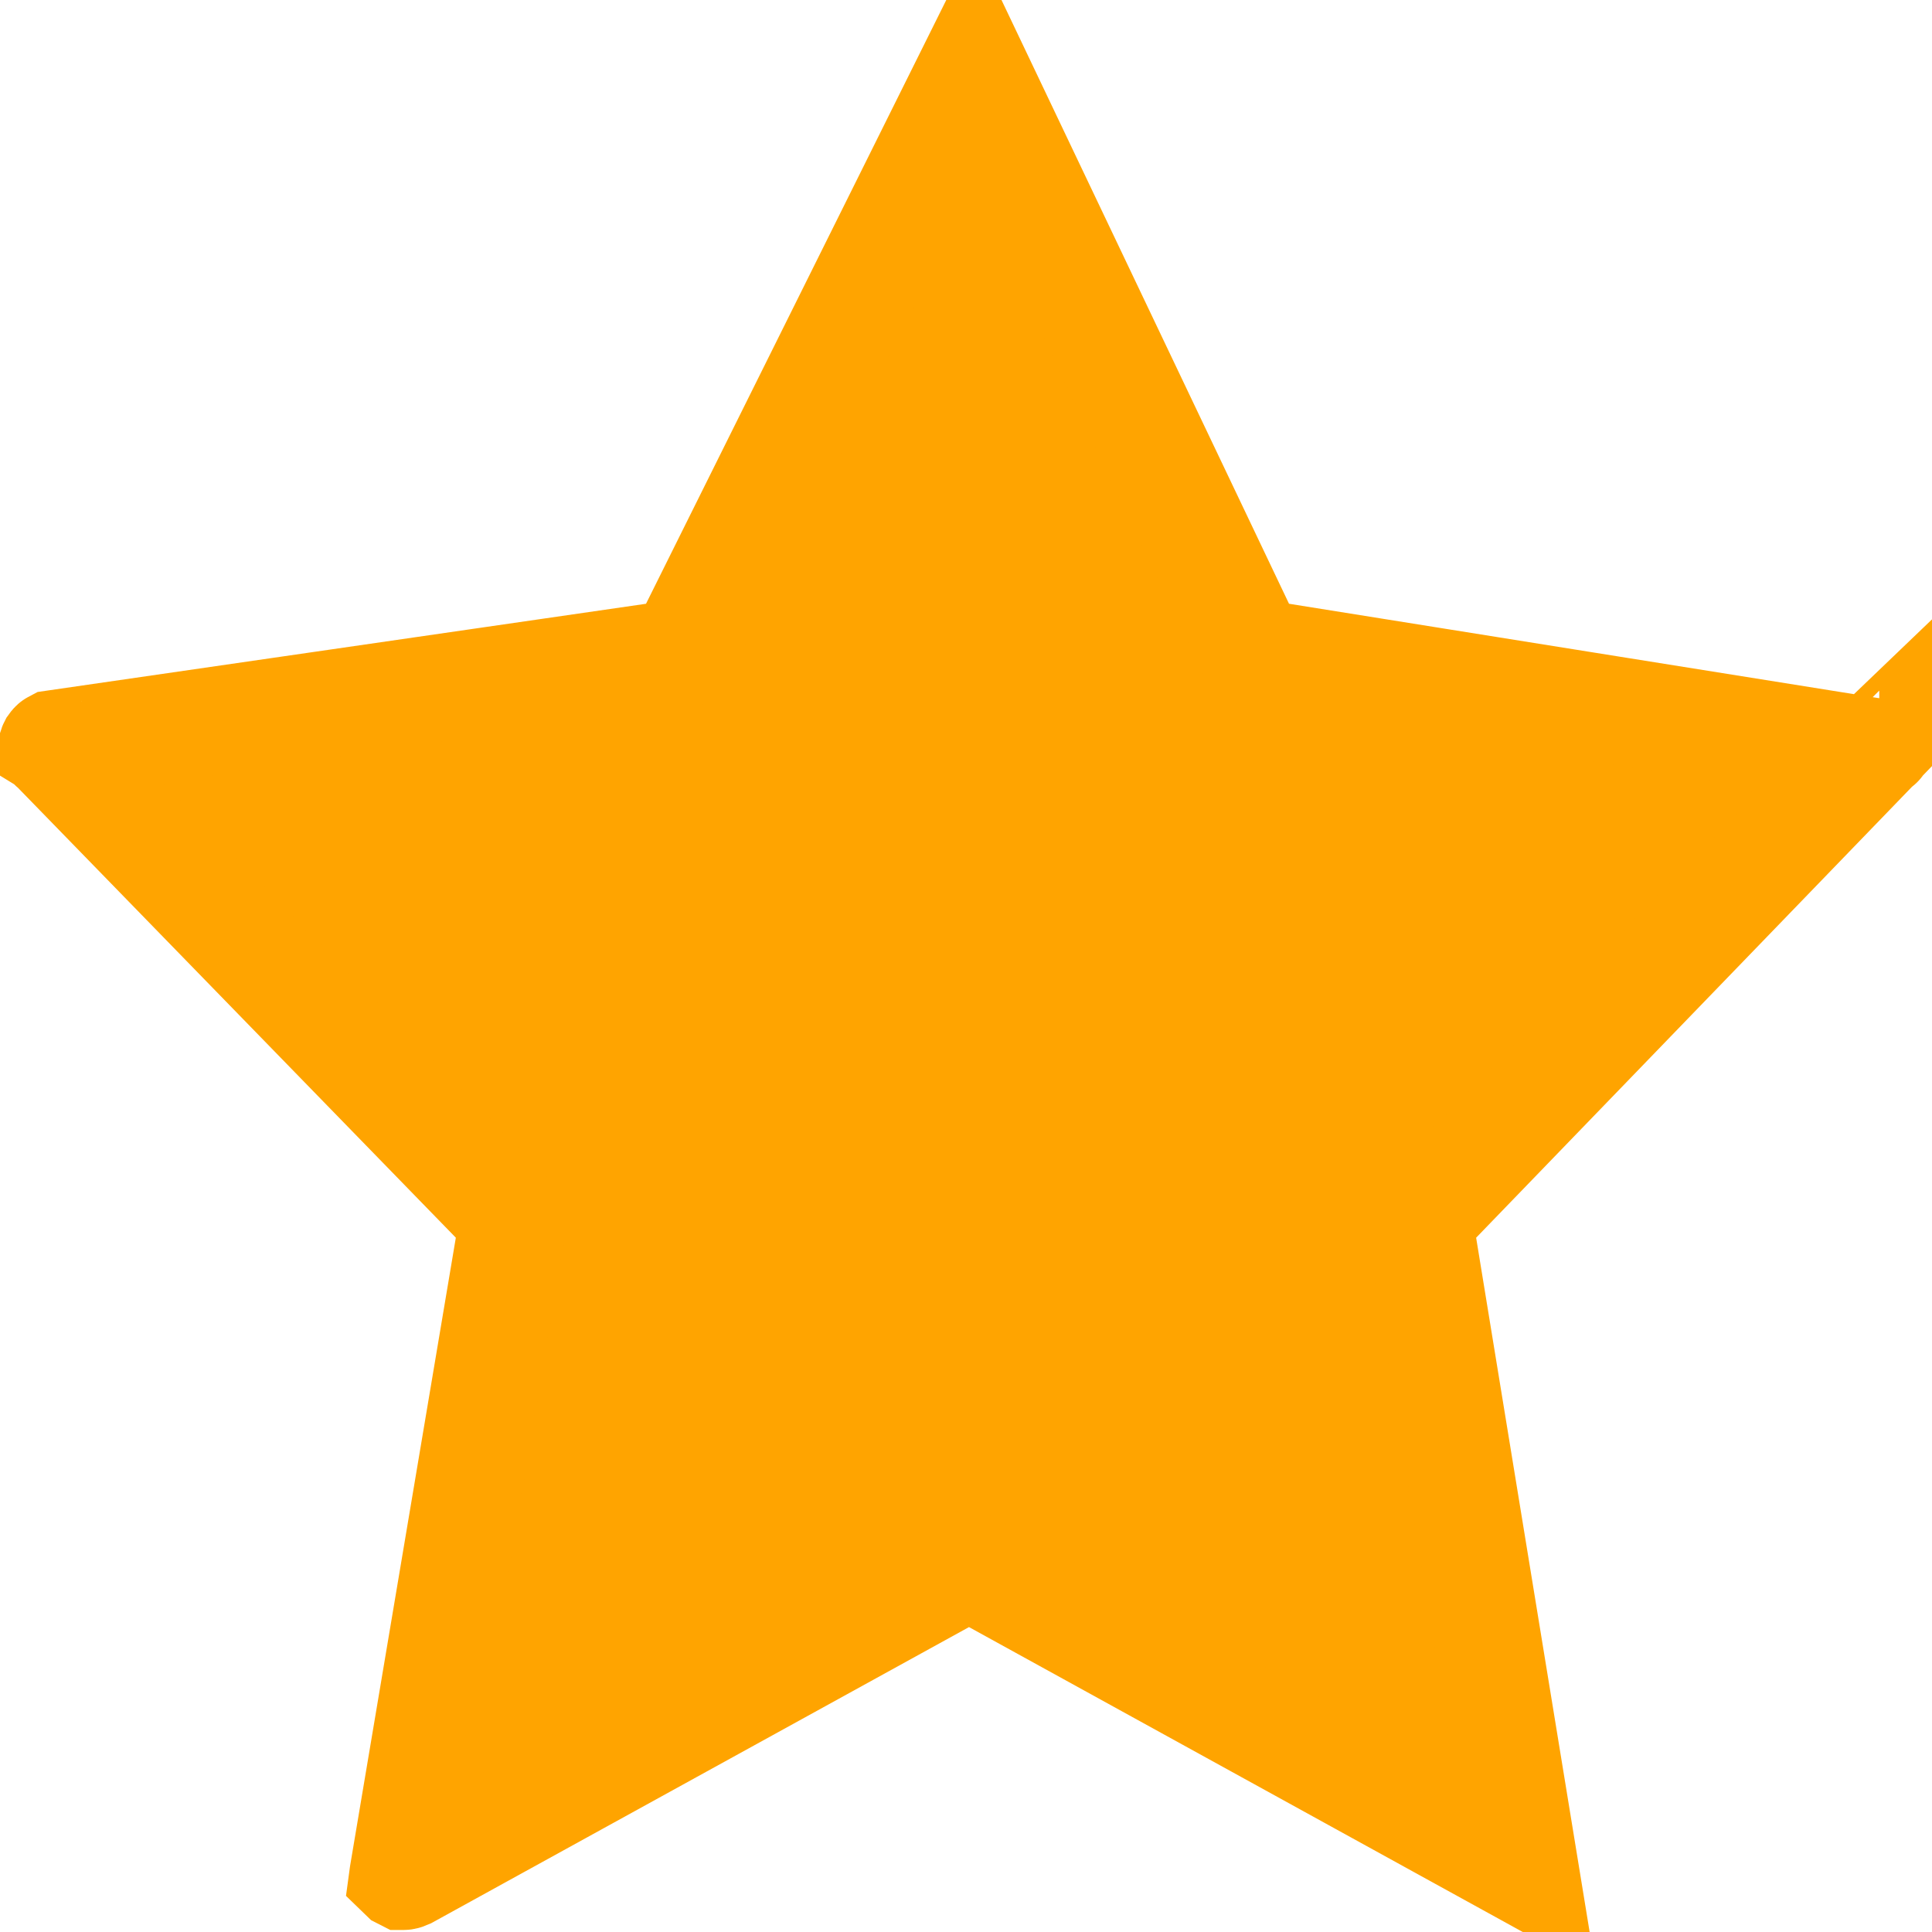 <svg width="27" height="27" viewBox="0 0 27 27" fill="none" xmlns="http://www.w3.org/2000/svg">
<path d="M26.264 10.4C26.264 10.4 26.264 10.401 26.263 10.401L26.264 10.4ZM26.156 10.5L20.09 16.776L19.829 17.046L19.889 17.418L21.319 26.165L13.904 22.082L13.542 21.883L13.18 22.082L5.688 26.207C5.668 26.216 5.654 26.22 5.647 26.221C5.642 26.222 5.639 26.222 5.638 26.222L5.635 26.222C5.635 26.222 5.635 26.222 5.635 26.222C5.635 26.222 5.635 26.222 5.635 26.222L5.635 26.222L5.633 26.221C5.632 26.22 5.631 26.219 5.63 26.218L5.633 26.196L7.11 17.421L7.173 17.046L6.908 16.774L0.79 10.488L0.765 10.462L0.737 10.438C0.734 10.435 0.731 10.432 0.728 10.43C0.729 10.427 0.731 10.424 0.733 10.42C0.738 10.413 0.743 10.406 0.749 10.401C0.752 10.398 0.754 10.396 0.756 10.395L9.136 9.18L9.525 9.123L9.7 8.771L13.604 0.921L17.337 8.76L17.506 9.116L17.895 9.178L26.156 10.5Z" fill="#FFA400" stroke="#FFA400" stroke-width="1.5"/>
</svg>
